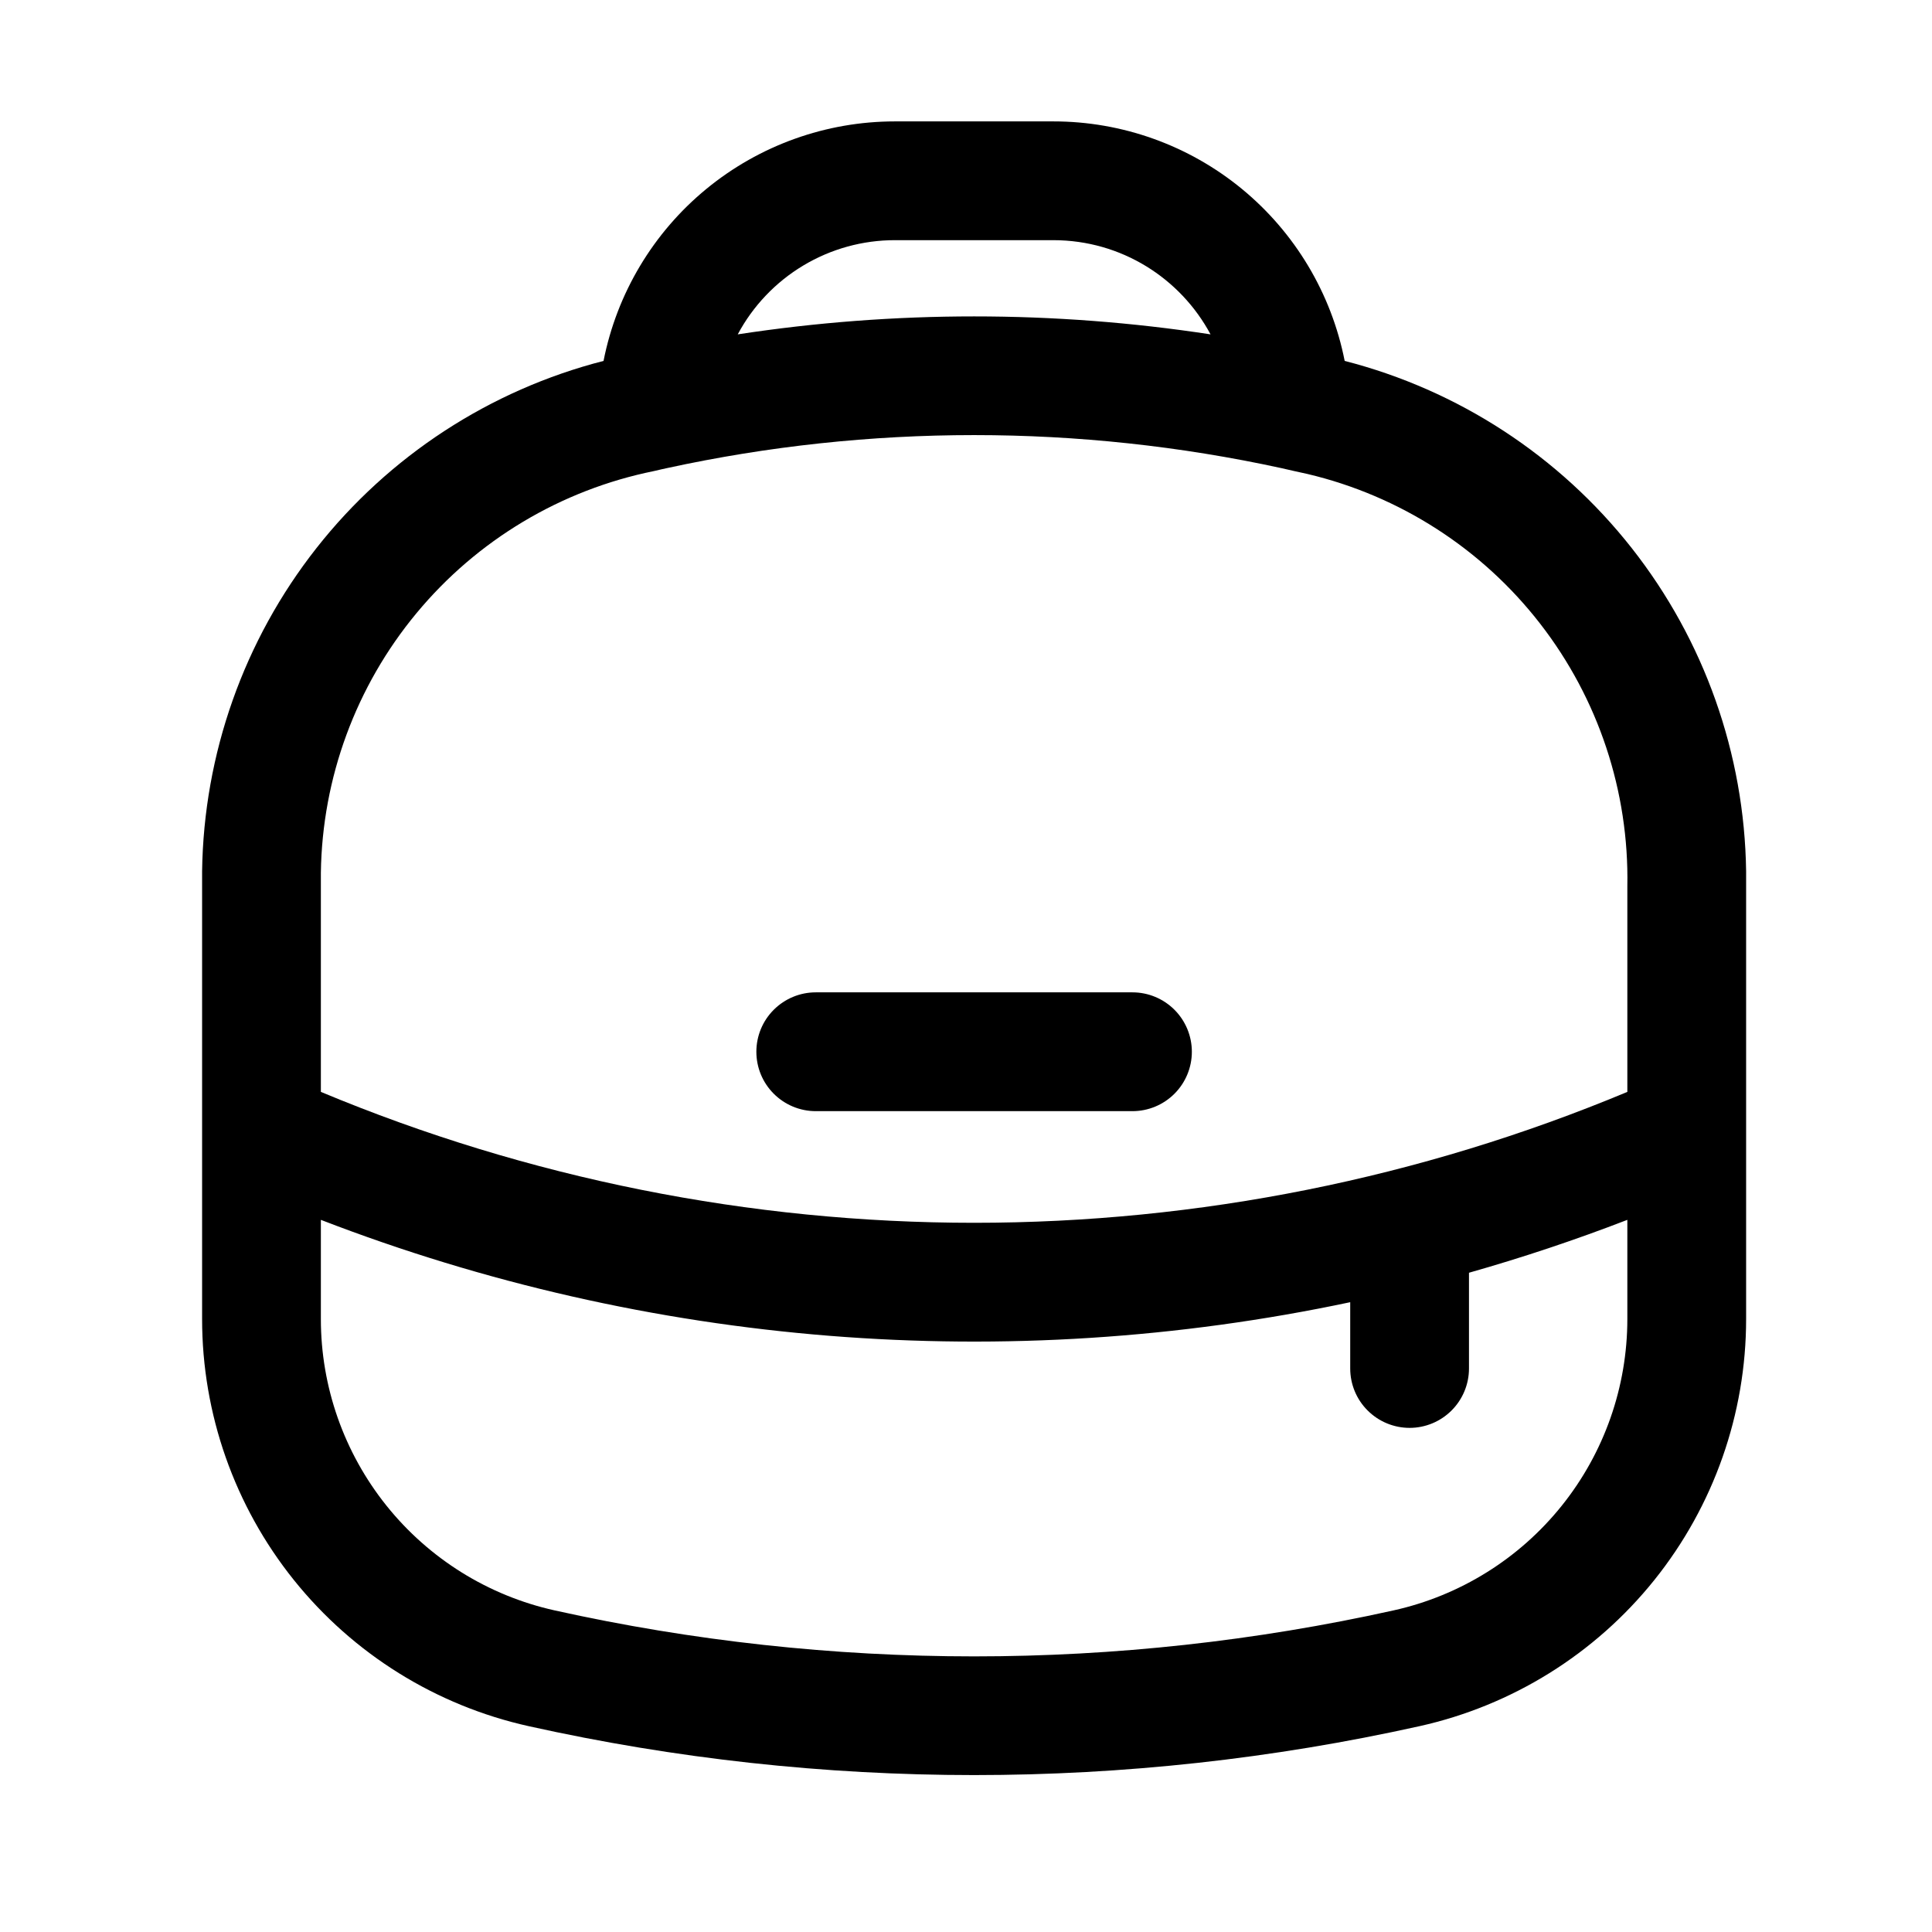 <svg width="61" height="61" viewBox="0 0 61 61" fill="none" xmlns="http://www.w3.org/2000/svg">
<path d="M25.756 31.332C25.259 31.332 24.782 31.53 24.43 31.882C24.078 32.233 23.881 32.71 23.881 33.208C23.881 33.705 24.078 34.182 24.43 34.533C24.782 34.885 25.259 35.083 25.756 35.083H35.756C36.253 35.083 36.73 34.885 37.082 34.533C37.433 34.182 37.631 33.705 37.631 33.208C37.631 32.71 37.433 32.233 37.082 31.882C36.73 31.53 36.253 31.332 35.756 31.332H25.756Z" fill="black"/>
<path fill-rule="evenodd" clip-rule="evenodd" d="M19.056 11.395C19.476 9.264 20.623 7.345 22.301 5.966C23.979 4.587 26.084 3.833 28.256 3.833H33.256C35.428 3.832 37.533 4.586 39.211 5.965C40.889 7.345 42.036 9.264 42.456 11.395C46.044 12.317 49.23 14.394 51.52 17.306C53.811 20.218 55.08 23.803 55.131 27.508V35.665C55.131 35.693 55.131 35.72 55.131 35.748V41.645C55.131 44.642 54.108 47.549 52.233 49.887C50.358 52.224 47.741 53.852 44.816 54.502C35.556 56.56 25.956 56.56 16.696 54.502C13.77 53.852 11.154 52.224 9.279 49.887C7.403 47.549 6.381 44.642 6.381 41.645V27.508C6.432 23.803 7.7 20.218 9.991 17.306C12.282 14.394 15.467 12.317 19.056 11.395ZM23.293 10.557C23.773 9.659 24.489 8.907 25.363 8.383C26.237 7.859 27.237 7.582 28.256 7.583H33.256C35.406 7.583 37.273 8.788 38.221 10.557C33.274 9.801 28.24 9.801 23.293 10.557ZM51.381 27.985V34.475C44.847 37.203 37.837 38.608 30.756 38.608C23.675 38.608 16.665 37.203 10.131 34.475V27.558C10.172 24.56 11.237 21.667 13.151 19.359C15.064 17.051 17.71 15.468 20.648 14.873C20.858 14.822 20.958 14.803 21.058 14.78C27.449 13.39 34.065 13.39 40.456 14.78L40.863 14.873L41.281 14.965C44.198 15.655 46.791 17.323 48.628 19.692C50.465 22.06 51.437 24.986 51.381 27.983V27.985ZM10.131 41.645V38.515C20.484 42.512 31.774 43.415 42.631 41.115V43.208C42.631 43.705 42.828 44.182 43.18 44.533C43.532 44.885 44.009 45.083 44.506 45.083C45.003 45.083 45.48 44.885 45.832 44.533C46.183 44.182 46.381 43.705 46.381 43.208V40.185C48.072 39.705 49.741 39.148 51.381 38.515V41.645C51.381 43.789 50.651 45.869 49.309 47.542C47.968 49.215 46.096 50.38 44.003 50.845C35.278 52.782 26.233 52.782 17.508 50.845C15.416 50.379 13.545 49.214 12.204 47.541C10.863 45.868 10.13 43.789 10.131 41.645Z" fill="black"/>
</svg>
